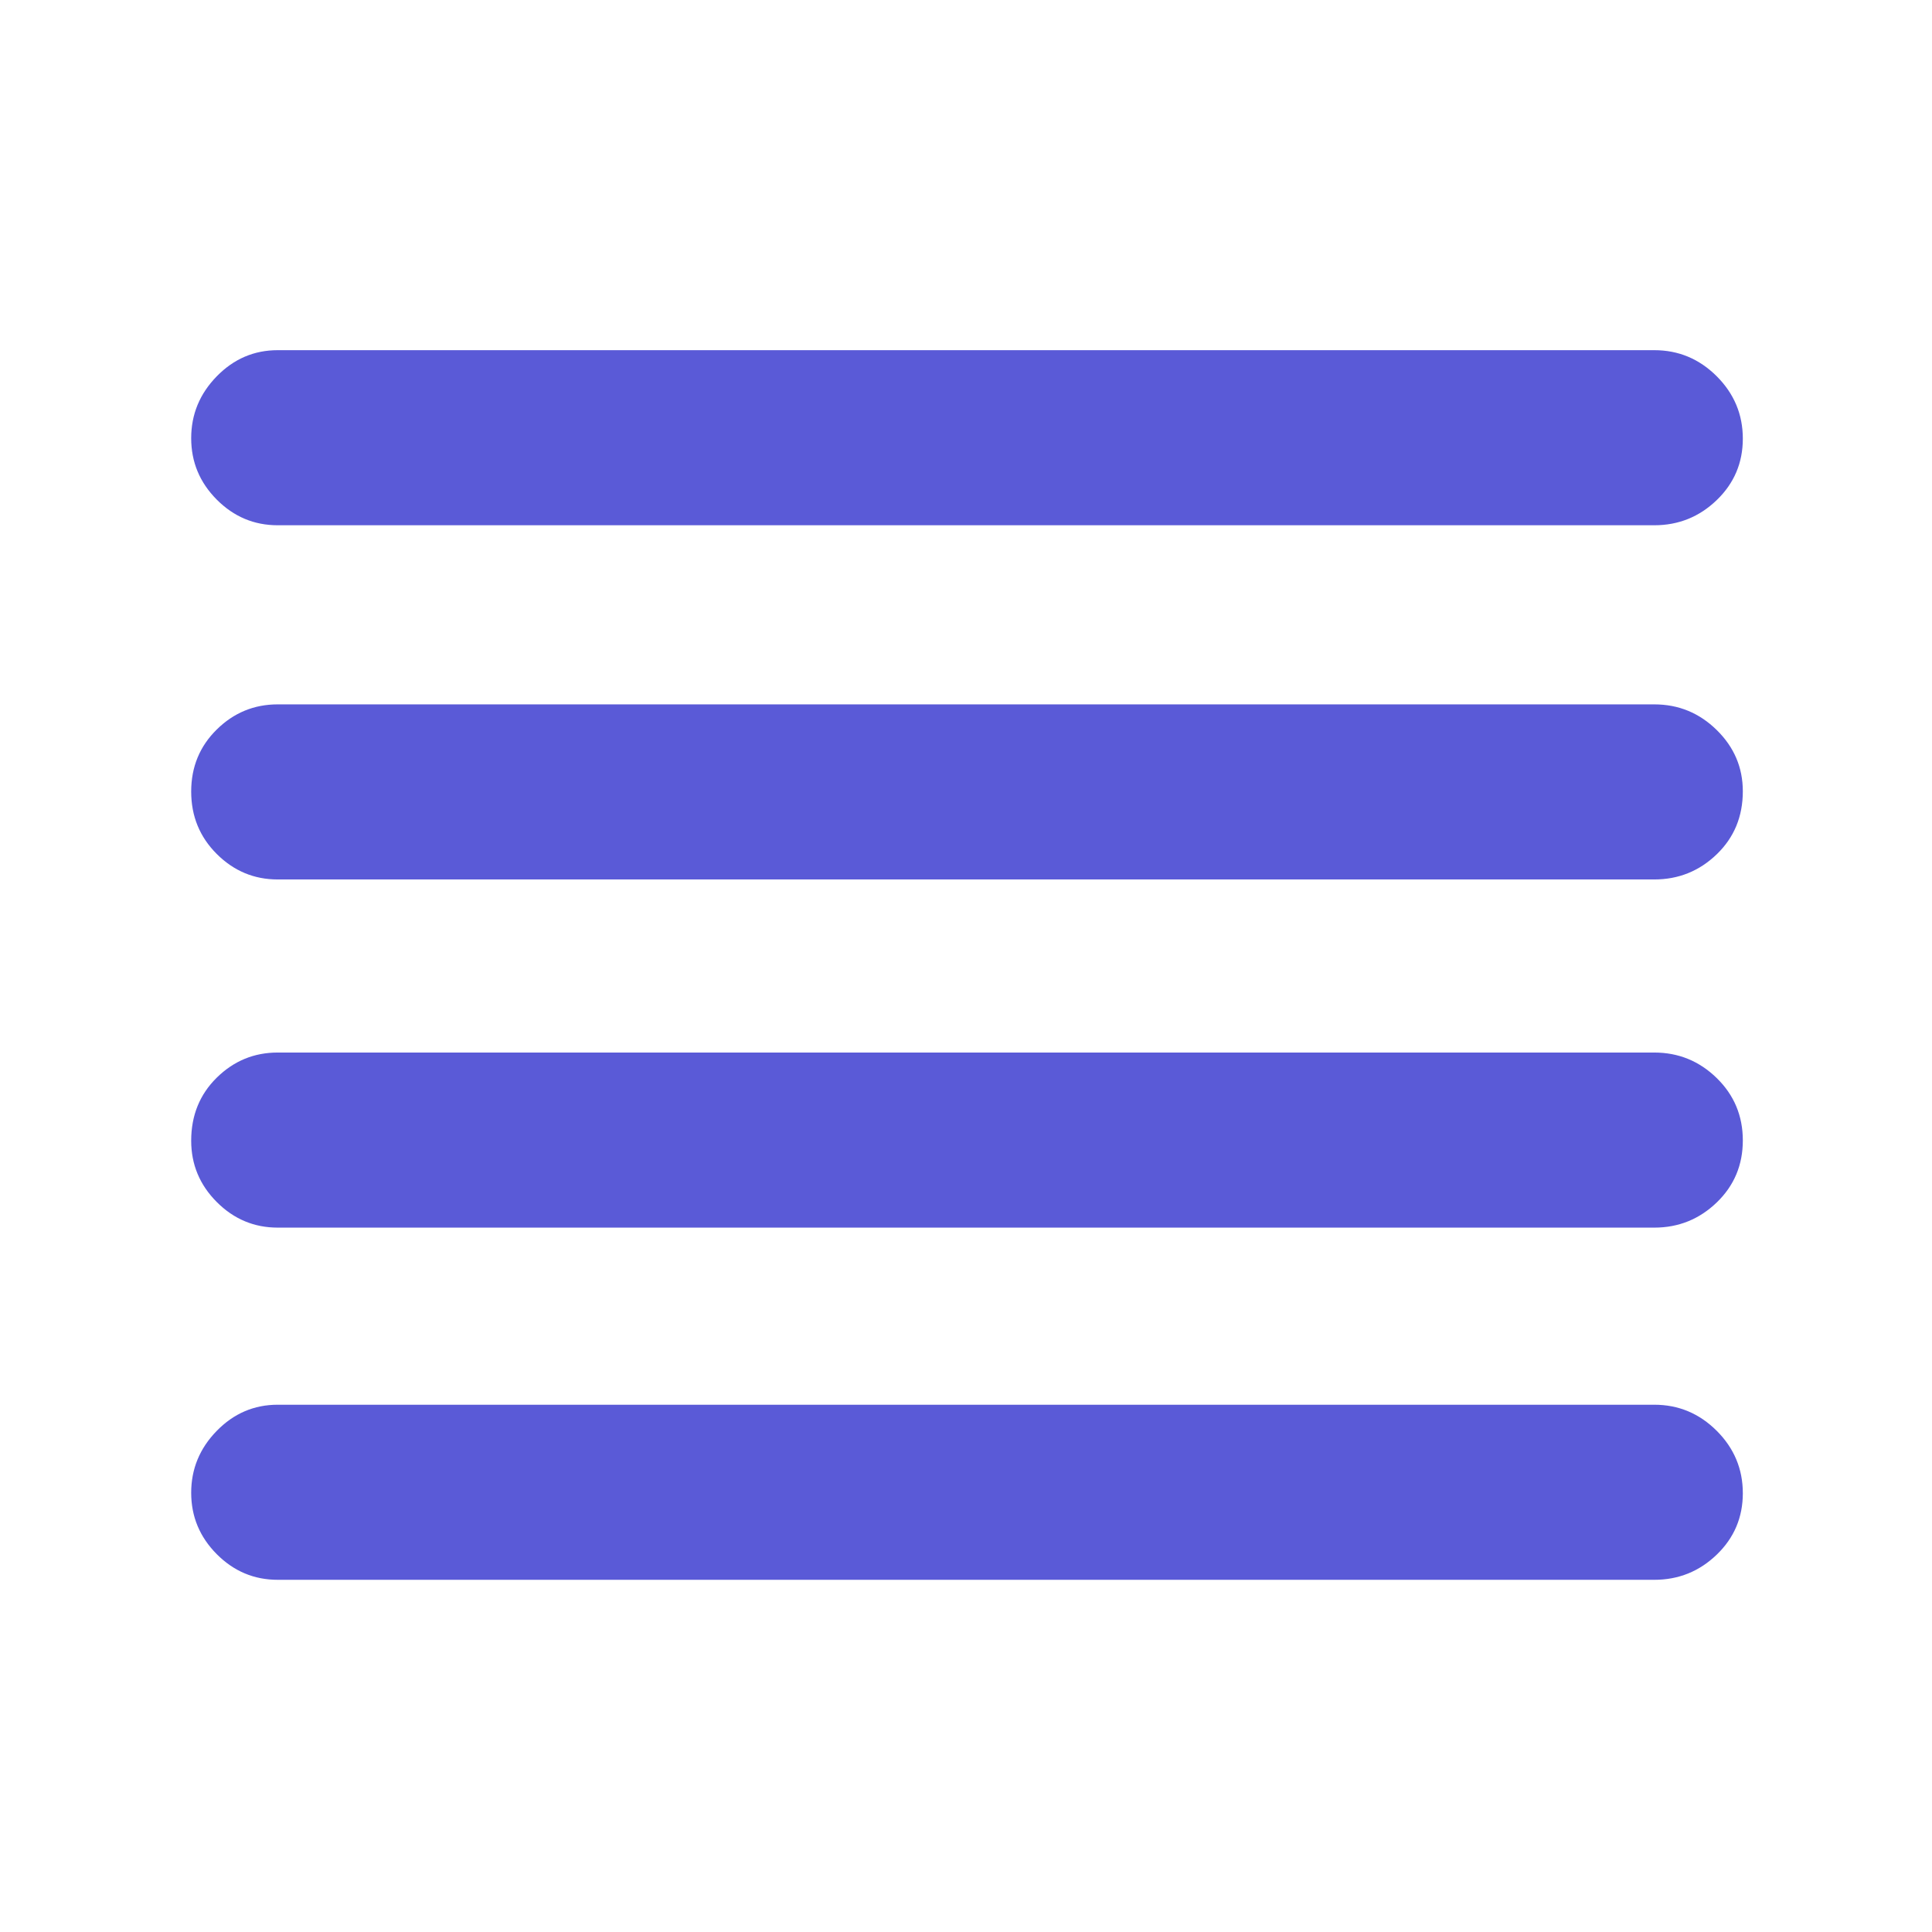 <svg xmlns="http://www.w3.org/2000/svg" height="48" viewBox="0 -960 960 960" width="48"><path fill="rgb(90, 90, 215)" d="M138-175q-17.62 0-30.31-12.76Q95-200.53 95-218.26 95-236 107.69-249T138-262h684q18.05 0 31.03 12.96 12.97 12.97 12.97 31 0 18.04-12.97 30.54Q840.05-175 822-175H138Zm0-175q-17.62 0-30.31-12.74Q95-375.48 95-393.18q0-18.82 12.69-31.32T138-437h684q18.05 0 31.03 12.68 12.97 12.67 12.97 31 0 18.32-12.97 30.82Q840.05-350 822-350H138Zm0-173q-17.62 0-30.31-12.68Q95-548.35 95-566.68q0-18.32 12.69-30.82T138-610h684q18.05 0 31.03 12.74Q866-584.52 866-566.82q0 18.82-12.97 31.32Q840.05-523 822-523H138Zm0-176q-17.62 0-30.31-12.76Q95-724.53 95-742.26 95-760 107.69-773T138-786h684q18.05 0 31.03 12.96 12.97 12.97 12.97 31 0 18.04-12.97 30.54Q840.05-699 822-699H138Z"/></svg>